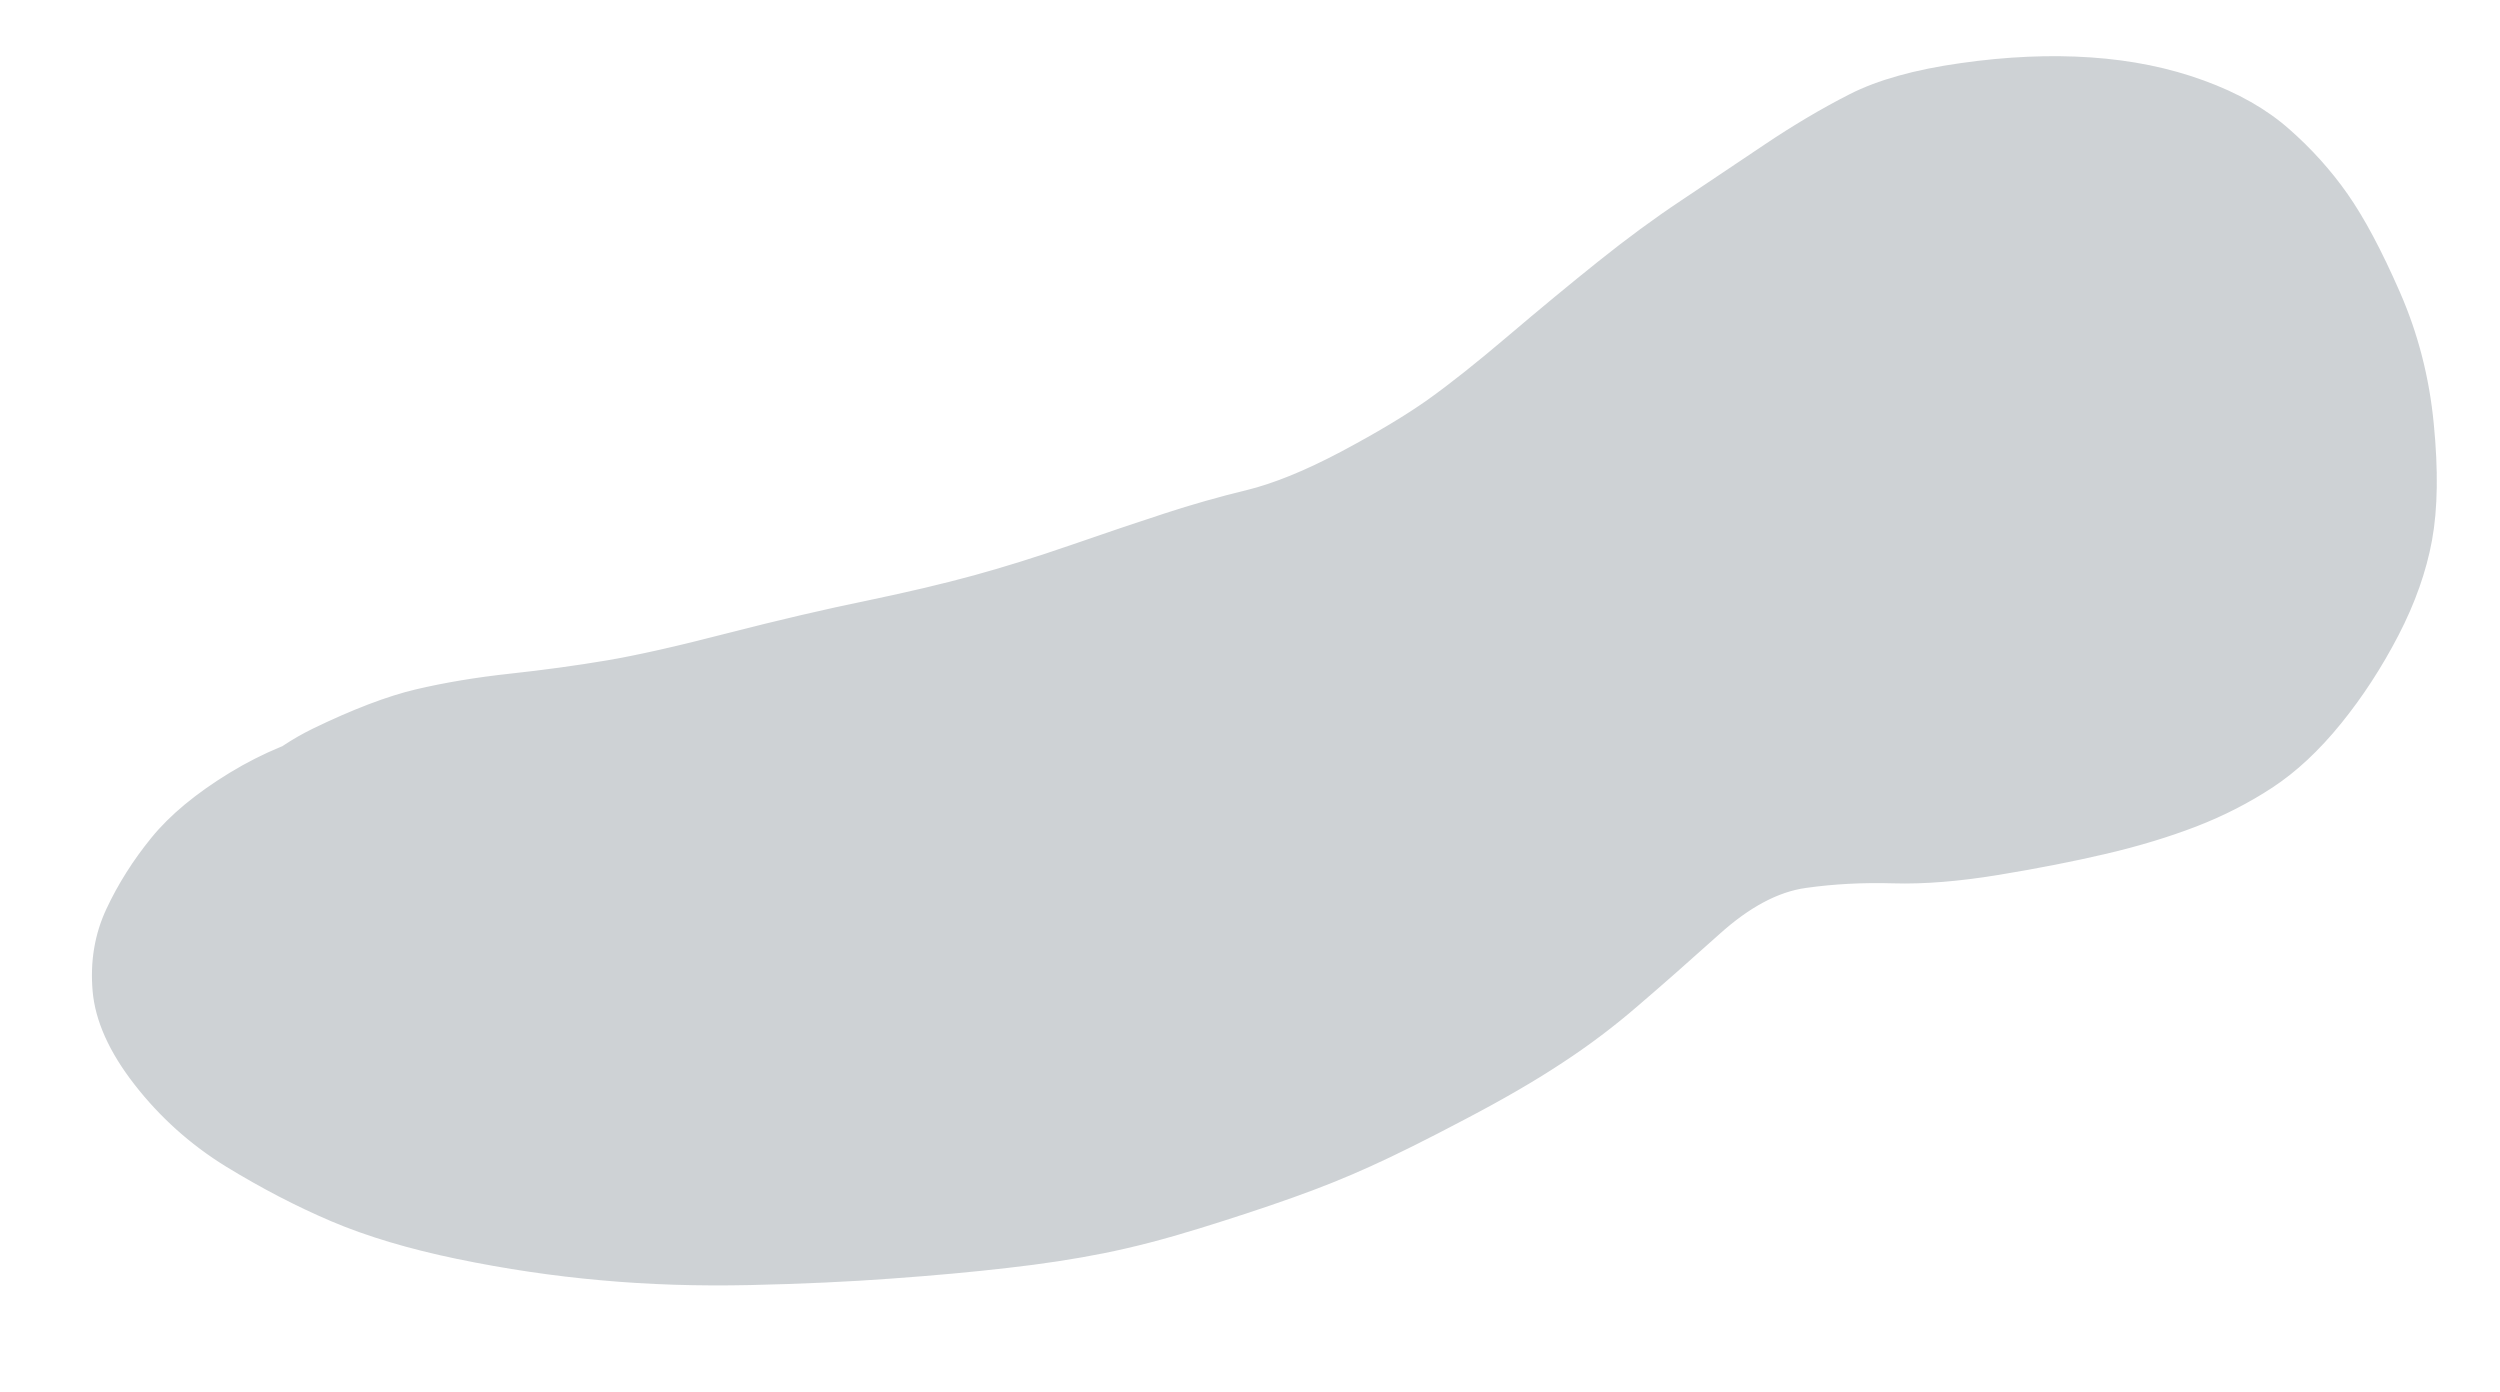 <svg version="1.1" xmlns="http://www.w3.org/2000/svg" viewBox="0 0 131.186 73.056" width="131.186" height="73.056" filter="invert(93%) hue-rotate(180deg)">
  <!-- svg-source:excalidraw -->
  <!-- payload-type:application/vnd.excalidraw+json --><!-- payload-version:2 --><!-- payload-start -->eyJ2ZXJzaW9uIjoiMSIsImVuY29kaW5nIjoiYnN0cmluZyIsImNvbXByZXNzZWQiOnRydWUsImVuY29kZWQiOiJ4nLWcT29duZHF9/0pXGZnXHUwMDFiMSSLf7OczFx1MDAwMFx0MEiCZDEzXHUwMDE4ZKHYz7bQsiRIcrpcdTAwMWKN/u75netcdTAwMWVJpFx1MDAxMvPKN+OkjW699+rxklWnzqkq6sdvXr16ff/Dzen1r1+9Pn3/5vzy4u3t+Xevf6mf/+10e3dxfcVLcfvvu+tPt2+2d364v7+5+/WvfvX4XHT35vrj50+dLk9cdTAwMWZPV/d3vO9/+e9Xr37c/uaVi7f6bFx1MDAwYr+9aVx1MDAxZv7zv99ff/yf93/97Vx1MDAxZm6+/+5Ptn10e9P/Lebd7en0sJTtle/5cVxuxXnfeq++teBjf3j1XHUwMDA3Xi05udJj6LnVVFMvXHUwMDBmr3538fb+XHUwMDAz71xiIbjQcu2x+Vx1MDAxNn209PCWXHUwMDBmp4v3XHUwMDFm7nlPNudzXHSltFx1MDAxMnIpPTy85fzq/aVcdTAwMTbnXHUwMDFmfnJ3f3v97ek315fXt1r0L1ppp15cdTAwMWXX/NfzN9++v73+dPX24T33t+dXdzfnt+zR4/veXVxcXv75/ofNOvvMnr6evuO/fn6COP38n32KL33/4ep0p3N4fILrm/M3XHUwMDE399qr9PhcdTAwMTBa4M3v3m4n9pfHJd2efzz9Tkd29eny8qndq7c/21x1MDAxZF6447z4mZl1s5raw1x1MDAwYk/cKPX5p7+/vtpcXCpcdTAwMTTrKXGAj8u6uPt3fOl+s/ru/PLu9LirWsN/PPrZsI5PN2/PP38olNaaj7mXXHUwMDE0XHUwMDFmzV5eXFx9O3/m8vrNt//ge26uL546sv48/turRzfY/uPh3//yy3/47jNzZqnVXpPPPZf4uEXby94l8+arL2Ys2tdoS5PddUzFYi1ln31cYpPFXHUwMDFhc6z4cqq59259aTBUl3NuloJ132vrdV5jNCulxMJzVFx1MDAxZtJ6jbG47ptcdTAwMWUn9lx1MDAxNHPNTy1cdTAwMDbnibLaLJjnK1tL623MzmMwlU6Aglx1MDAwMf2pvehit1x1MDAxNlIsqbGPRPrSXlxuLsZeivlcXDmTlp7aM5c6T8rm8YXeePi1vexKiJmTXHUwMDBlIFXIw5kkl7xxxL1cdTAwMDA9NcW2Nledr5ZcdTAwMDM+kyz3MJmrgip8XHUwMDAwz+k1hj3merRcdTAwMWGS51x1MDAxMHG2dtBcXHdcdTAwMDS14t2aXCLYRnO9actcdTAwMTKL538xLs1lXHUwMDFjLFx1MDAxMLO+43khPjWWXHUwMDFkoO5z4HtS3LW2zMH2UrfnXHUwMDA08cdwKy7gRKVcdTAwMWJcdTAwMDeRU1wiZaztRYedSuboSiF+9GSOqVuIJfjK4n3ZYS+5XHUwMDE4cGGSWVx0lspwss2Z95WlZ/ZcdTAwMTDf27F32Vx1MDAxOTkxXHUwMDFiIc9cdTAwMTOH4XG7y75cdTAwMTFfQERptZU91no2XHUwMDFjnyRrmeNcdTAwMWKi1jtcdTAwMWR3MVx1MDAwMlx1MDAwN7iIe+xcdTAwMTVcdTAwMDe2x8LjXHUwMDAwXHUwMDFiNfsyXHUwMDE4XGaugWSEi06ksCFrg9VcdTAwMDUgXHUwMDA1JMqWXHUwMDA0coO9SNziJCBfjlx1MDAxZHxZx9mX7YHdgVXjdjx2bHu8rzogXHUwMDE0lEq5NfLacFx1MDAxYyE5XHUwMDAwXHUwMDBmV1x1MDAwMlx1MDAxNcGr1tYwpVxyJDJrSrmTXHUwMDFkXHUwMDA2lIJcdTAwMTTFlHBLQrDUvFx1MDAwM+fx5UCaUX4sKdQ6xG3ojtNl42LlKEJY+15icUA8307mXG4gwrC8XGIqsyoghaRcdTAwMTdqyuvTXHUwMDA1lC10bYyFXHUwMDE2Ylx1MDAxY1E5JqWN2lx1MDAxMoFcdTAwMTZ6SDuSXHUwMDA2QI6bsjQyUFx0Y1qLXHUwMDE5oEhwhMY/iThZr4+kllxiNXKWXHRbgs1cdTAwMDY5pFx1MDAwNvGQ0/ja1jtcdTAwMTiaw/tI5WXDzNrzwVx1MDAxNVx1MDAxMlx1MDAwMpxcdTAwMWTe0DhFQrjlaVx1MDAwN3E7glxyMOA5oFx1MDAwZkuDjSOGvVx1MDAxMLyJv3tcdTAwMTjtsb9NWbQr95aW10dcdTAwMDJcXFx1MDAwMVJwjJwqXHUwMDA0IFx1MDAxZnRcdTAwMTkyR1xyXHUwMDFkzt/IODjFiFjRu0BcdTAwMTBag1x1MDAxOHRlpOX6zPFcdTAwMTSsXHUwMDEwL/NIXG441lx1MDAxMFwizVx1MDAxNXhcdTAwMTKm5O9cdTAwMDHisLJXnFJDIYFIvpRcdTAwMTHtXHTgllJcdTAwMDJcdTAwMGJ6hVx1MDAxN+T18pR3XHUwMDAzj1x1MDAxOT1cdTAwMWLUeebBXHUwMDFje2s4SeL4wb64ZlVcdTAwMDAw/lx1MDAxYSA7XHUwMDE5p4BvtFx0/jDSXGJcdTAwMWJcdTAwMThcYs+wTpZ4XHUwMDFmYFx1MDAxNGQwNU+czvZcIlx1MDAxOIYrXHUwMDE1T0rfXHUwMDExXHUwMDFm2KtkSLJXYrtcdTAwMTOcd4L7XHUwMDEyQ2jGYYWIXHUwMDFiLOFUgM7R4XxcdTAwMTFagek5ffioKCNhJaB7XHUwMDFkXHUwMDFkXHUwMDAweu34sIfrhDxnN1x1MDAwZnRcdTAwMDfyXHUwMDEwoFWS8frSXHUwMDFjaLAxTr6aI1x1MDAwZVx1MDAwM8et5LZcXKBwXCL3eOYyXHUwMDE3gefsNHGJr5B+R7BcdTAwMTdyd7CF3YUuhyW/JZI8gYTnoaDJ/Vx1MDAwM/BBfUEo4pVj7y2sXHUwMDEzUSTx+7J5Xlx1MDAwM0pcdTAwMDGCkX2TICupiDREooTaL+3hXHRNZEq0XcRkXHUwMDE0XHUwMDA3XHUwMDFkXHUwMDA2yddFIJRQW5JcdTAwMDJQrVx1MDAxMkKoXHUwMDAyZFx1MDAwNqiWRpTfcjhMXHUwMDFhOt/hcUunXHUwMDAzdOWmvaHUfCH72zFzQEqBXHUwMDEziFx1MDAxNddcZqxcdTAwMWSz1lx1MDAxY4ybNNGAXHUwMDE0cDSWQ+ZcZmWnyI/VQ4DqQWN8XHUwMDAyXHUwMDAwXCLzQVx1MDAwN/CGKZe92Fx1MDAxY8GfI1x1MDAxMlx1MDAxNugkzONBa6LxIDBcXF5khdRyzFx1MDAxY/I2sThcIsyC6OMxa1x1MDAwNVx1MDAxNlx1MDAxYUWAYSpcdKNHrUFpYFwiIFx0mFnjMWuIXHUwMDEy0NBgPCWXODJu7zpgXG5mXHUwMDEyyiGIQq/MQVx1MDAxOaVcdTAwMTBcdTAwMTEkVkkuMVx1MDAxYzRnm1x1MDAwM2dEelx1MDAwMOXaaE1FXHUwMDEwslx1MDAxMc5cclx1MDAwZsWPloieXHUwMDEyXG5MbNU8TFx1MDAxOYo+PO2Zd7gjgdeErVx1MDAxNWRd7lx1MDAxZZQ7mo+QXHUwMDA1dFx1MDAxM8JgONmzQPolPShcdTAwMDOTKkpaQlx1MDAxZOZwXHUwMDExVFx1MDAwNIlZmVwiXHUwMDFmNFfR/sQ+iFx1MDAwZVx1MDAxNEO802RcdTAwMGZZrrpcdTAwMDBcbqnHXHUwMDFkVZVcdTAwMDT7hDt58lTsyjujvVxil9Qm+FwiNVx1MDAwM+IsXHJmcjJswVRD5rHjuH0kXHUwMDFlfFx1MDAwNLLYlWdZ5dpcdTAwMWXJJYg3fY5am1x1MDAxZbg6XHUwMDBlNeqrgmpcdTAwMTdh6S/Z8Fx1MDAxN1x1MDAwZqOoMGSoxViHg/2Bh3A8UVx1MDAwMNL3Ms9+2Vx1MDAxY1x1MDAwNFx1MDAwNY2F9IUkXHUwMDEwjuiWg/ZcdTAwMDB/lpdNjFx1MDAwM4fxS4qCPfL1ViyCU0s/jFx1MDAwNlx1MDAxMXxcdOlrSedCXHUwMDE0LVx07WKBXHUwMDA1XHUwMDA35Fx1MDAxNNBw6DS4wPo8RDHJjtBcbmmIyV82hqVaXGIsvqpcdTAwMDCzNKeIglx1MDAxNks6XHUwMDEyXHUwMDFlZTQnVkRQW6kmRVx1MDAxZtdcdTAwMDI3ddc70JGsXGLk4lx1MDAxNFx1MDAxZYhcdTAwMTnoXHUwMDE40jFlvLSveVx1MDAxNPZAtyQ5lz1IP5qDx3g0YyUySMrwmVx1MDAxZOFrQratRlx1MDAwMGKN6IK65WhLXCJASoParuVcdTAwMDVoVeRcdTAwMGWwXHUwMDFlnKbZ9Lhw2sJTejC/kFvWaipl3K+k6qO0gO9jXHUwMDFkPVZON1x1MDAwMMo9bKi/w1retJmel1x1MDAxMOjHrFx1MDAxMVx1MDAxYU1cdTAwMDVWXHUwMDBlXHUwMDAzZONUjplcdTAwMDOoTEpcdTAwMDUkXHUwMDEyXHUwMDE2XHUwMDFkM6ZuXHUwMDFhwOalrDf1fchcdTAwMWOMQGeAw3uL6JFn1pJ6I1WCN6jGvrSnT1ToSqpcdTAwMDGPPWqtbKKsxVx1MDAxZUngPlx1MDAxZLaXkDeq2Vx1MDAxNZVQ41x1MDAxY7Mv3bvompGBXHUwMDEy3MbgLDaHXHUwMDA06O6R8NKMJN49nFx1MDAxYt1Tt3MlbY2NXHUwMDAyhWxXqo2Kmlx1MDAxMto6oVx1MDAxOVx1MDAxNFx1MDAwN0gjJuFB7GDLM6agtFx1MDAwYiSf/UNcdTAwMWatty92x1x1MDAxN1x1MDAxYnpcdTAwMWaRjGix2Z5oWyB1XHUwMDE3ad5lhYH9hutcdTAwMTFcdTAwMTjkoNbx58lcdTAwMWX4n8iPku9cdMSp6/VlXHUwMDE4XHUwMDE1atjIXHUwMDE4pJnJXFxwaGivXHUwMDFhg2W12dZaNCFaVFx1MDAwMyFjwObbXHUwMDE0uNBcdTAwMTlcdTAwMDNcdMkmXHUwMDFknOg79J5cdTAwMTG6gGRTPdv3mMdcdTAwMDWS0UpcdTAwMDSpXHUwMDA1ssL4NSXgkVx1MDAxMOtsd6otW1x1MDAxOCsqqm/Ce6CEqtKhR9aVXHUwMDAx71ScQU5VhUBcdTAwMWVcdTAwMTm47KlcdTAwMTBEdle2g1x1MDAxYq5LSDxRIz5rl8ckP2I8jEBcdTAwMWJcdTAwMGL5LlEpd0eNRp00vr3CYDdcIjttIElNilx1MDAwM1x1MDAxNlx1MDAxOUVcdTAwMGLyukxTnc+RJ8EgLIhFzFx1MDAxY0ipXHUwMDE2TMitdDxhaS9v/a9cYlqpXGaM04z2bKspe0FV8HzznlwiXHUwMDFjXHUwMDBlXHUwMDFiu5hGV1BNJEiUmq/LYnFcdTAwMDZmrFxyXCLZgKKgxqGlZ1x1MDAxYcaL5cJcdTAwMWZcdTAwMGKw1ZRdlva8K7C+Llx1MDAwMIac1DRcdTAwMWHsXHUwMDFhXHUwMDBlMSCwXCJcdTAwMTRUhl3Za9CwXG5cdTAwMDNjZZxhXHUwMDE4a11nzaWWiuJcdTAwMDfPrphem4NcdTAwMWGq3Fx1MDAwZcPlhCfEauCjZb5cdTAwMGLULTsoXHUwMDFh3lx1MDAwMv51XHUwMDAyxMhufVpcdTAwMWPOXHUwMDE5MucukaDy9FohwOm8XHUwMDBlTX1mjWJM5tSTTeqYdk0nrFx1MDAwNSC+XHUwMDAwaalFlUr00OjLXHUwMDA1sFx1MDAxNzfimFxix7hug9tcdTAwMTZMTZ1kYXBcdTAwMTmTXHUwMDA3fFx1MDAwYqcjbDyYmsN6cFwiOHlcdTAwMWNfTJ7EvUDpwV5ypEnvXHUwMDAzu6CphXWhUGNcZmRC4Z5EVJpC7cX2zryaI1x1MDAxNiBq5kn+aew+nElcdTAwMGXhdnxcdTAwMTGPrTbEXHUwMDBlg6RrKDH4JqVcdTAwMWOn9Ptyg8FcdTAwMTUyW2J5XHUwMDE5c35OSC83KFxyL/XCKaOHpo7zV9jDZaAtvDeTi1Q8nlx1MDAxNH6VNIBtxsB3kZKWXHUwMDA2oWtdTXk1QVx1MDAxMI5cdTAwMTNfs03QbS1fXHUwMDAx/o5cdTAwMDVCOHhcdTAwMTaDtKk3kGcq7qKmPVSfXHUwMDE0IfHrXHUwMDE2YifkNE2D6lx1MDAwMeXKlC9xwVx1MDAxYTXWoVx1MDAxNIfEWTfoSFx1MDAxMIVnIawyeYdcdTAwMTBcdTAwMWV90LugzNdJmsh13rAuuijLklx1MDAwYmGpXrGc8lSjq+TxbVZcdTAwMDP6j/fvaHJWdGBVh1x1MDAxZlx1MDAxY1x1MDAwMVZ9OWpcdTAwMTDIV9dcZlVcdDvLbeyVfI3BrtKUurBNjfE0Nq6+wiBEVFx1MDAxOZE40VxmWVx1MDAxY1x1MDAwYlx1MDAxYmE7MVx1MDAwMkSlzlx1MDAxZXZcdTAwMDCrmLxKUzmo9dgmXHUwMDFhXHUwMDE4N9VcdTAwMDBcckPlKaWvu8SwcpA9IOBcdTAwMWHqXHUwMDE36T2NU1x1MDAwNXGwXHUwMDFlwciqOF9cdTAwMWK07FSXbJrprFx1MDAwMbNP7cGJK8GYNZZcdTAwMDGrKztcdTAwMDZcdTAwMDEqga9wI0Z8Ufl2tIc74c1RzM2vyzhnRk5Pmjjr4EK0Y7a6XHUwMDAzobO6zsSq7/Xg0rogXHUwMDBlsJdKU2vnkDWUPl5cdTAwMWE0LoW47W02h+qA3LB09WbX/dezhJ4ytYij/lx1MDAwZlx1MDAxOVx1MDAxYezBXFyrZqkkXHUwMDAwMsGzXHUwMDFlaFF9vUptidihXHUwMDFh+miubYNbas6SqtbVXFxccvHxmGyPWVW5b6RDX2GvXG4tXHUwMDFiuFx1MDAwMsGDSI7qXGI6tI2gwccrO7vHXHUwMDFlbLE10TEklYZQRnPVVFfQ2JjtKFx1MDAwZW9TfK2iy8lfSYcyrK6iXHUwMDEzvMZZklx1MDAxYexhx1xiZIa+kDM8erCzhyPmtW1cdTAwMTBcZtZcdTAwMWZILGXHaMzCWovqSG3jqPCrXHUwMDFkg17BhVxurWp8OXzCXHUwMDBmW4dEKCln0WZcdTAwMGZ5tYPmXHUwMDEwJK0qR26zSlx1MDAxMsdre4gsslx1MDAwZuS5qe4zzYlcdTAwMTCFYsxIm6bBlFx1MDAxZIH7ZXtEIZk9IyRcYsF/gT1Tm1x1MDAwNpFcdTAwMTg06Ex07Ni/L9qD9lx1MDAxNdXb1Vx1MDAxY+hpXHUwMDBmxVjZk2KCXHUwMDAzY01JeceYUnDwRFS8R1x1MDAwMamUM9jLqkN3LImcZr/jeFXW6OTTrTdcdTAwMTbG9u7LzYErXHUwMDFh7NBcdTAwMDR4JVx1MDAxM47Z8SvMZadcdTAwMWWu6LexffWgNbyrqk6/TXhMIzYvt6aua9WEKHS+hmlcdTAwMDLoxeYgXHUwMDAyXVx1MDAwM4Zd88TiI1x1MDAwN82xc4V3J1Qq+t2OmotgeONcdTAwMTC60mp5Nt71UnOQ9Vx1MDAxMIhLtWOjXG5Ig71CulWTTENcZn3P8G1sxKXq1l5IXHUwMDA0Y8lcdTAwMDftXHUwMDExl2JkJJqsuZg6+1xuRmCgzVROtVx1MDAxZChcdTAwMDBLhtQ2n9REUyN3XHUwMDBljFx1MDAxN1x1MDAxYvQq71x1MDAxM2Rew0VcdTAwMTDSOTYw4zX4uFWkd6ShIKKsLfLGk7fn4fFig+1zxTvwwFlcdTAwMTBXJuRLXHUwMDAwXHUwMDBlUjf1sKmHtcGyze8nXHUwMDE1vlS/nJH0K+zhgjVvJXuEdHw2Y1hVNcyVfziYXHUwMDFkXHUwMDAyXHUwMDE1mohcdTAwMGKqXG4hXHUwMDExmHs8alB6glx1MDAxZExcdTAwMWHoKYiK0a2j03Spz6hnXHUwMDAwKO65TkM+jOrbaVxuMuhqw1GDakOQwrLqQupHzFx1MDAwNjVcdTAwMGUqIaSpxWA7XHUwMDFl2buiXHUwMDE2biG3pTywZshGXHUwMDAyKYpXOYactdZqdauwI8VUXHUwMDBmtz5WSFTOzSmRxWFzZKw9Y+XEXFxcdKrUqlxyXHUwMDE2x3JuV0WI8Og8KFxucd3kPfPb9FL27Fx1MDAxZVxuNExT4NWhXiAusEjt7brjhlx1MDAxME+aXHUwMDBlUVx1MDAxN1WDRZPkSFGjQ6BFXHUwMDBinP7yYVx1MDAwYkKyelxmNd3Okf+Nwtlvc6/qP+nOyLr9XHUwMDA0pVcznbAgu/U4do3ZXHSvyrpcdTAwMDarhWc7mlx1MDAxM1x1MDAwMT+pupqj2zK6bDCVl6JcdTAwMTKMXHUwMDBlK2hCfO15hIZcdTAwMTdcdTAwMDSrgESEtKlJ7jRcclx1MDAwNeb43oOKZDvMbVx1MDAwZqKxTlx1MDAxMnCYWvh8XHUwMDE5wlx1MDAwMa/EmUlcdHl9b03wkdTjxF2SXG5xZTKINq1cdTAwMWFNT5v2WD9vcjV48FxuOe5VK55LxFx1MDAxYYOrWVx1MDAxN5w0d7Y+XHUwMDEwdXc0fd6M1FmmXHUwMDE0rOl6dVJNskNX4tbdXCJUY5bD1qj+mFx1MDAxZjXgmcbDooY+cChio+1cdTAwMThcdTAwMDFcdTAwMDdcckyjh5rCyGpGXGZcdTAwMDZcdTAwMTHE6vtoXHUwMDBis/pcdTAwMWXrXHUwMDA1didFi7LVkFx1MDAxNVx1MDAxZlx1MDAxYlx1MDAwYpzNXHUwMDE1KLpcbvrd64bOXHUwMDFle7rcolwiXHUwMDEwwnJcdTAwMWXBIXyiaVx1MDAxYiTbNVx1MDAwMrxEXHUwMDAztT9RUiBcdTAwMWIyqk+9u+C8LtSoiVFLyOv2u9qzmutcdTAwMTdUelxyqNlsUDuh6lx1MDAwM2iAYl/3U1xyRql+XHUwMDFhm1x1MDAwM0kleY9cdTAwMDajI/9cdTAwMTA/VfPWLa87PFFcdTAwMTVcdTAwMTfVaJKyXHUwMDExsiFcdTAwMWQ1XGJmZk1HajSQQFxy01xmonZcdTAwMDR3V2dPXHUwMDFk37JcdTAwMWVcdTAwMDYv2yU6JULNcOd+1J5GMlx1MDAxMPkkMJOynI5cdTAwMDStmr2uXHUwMDAyiXXGsr5cdTAwMDIjXHUwMDE2XHUwMDFkhdHo0Fxyadpxgzg/YKpemU30RfY6j6mbn1x1MDAxYaEr61tccprZaFx1MDAxYyE5rGtwvkxHnLdcdTAwMDFeXHUwMDBmapFrYshLJ8SgQI5nyjmV+ZLixlx1MDAxMElcdTAwMWS4U9Do3o5cdH10kvGw5Fx1MDAxZKVzskWaXHKCfl0yJINofT1FY9BazVx1MDAwZqOofbJ5iKFcIkFccn8hzalQtjaXNVx1MDAxYlx1MDAxZTVDp4Ere2ZcdTAwMGXeR2RAXHUwMDFl4Fm2Nle2tmBcdTAwMTZiatgnPZuxUEczgGhcdTAwMDKitO4maKBcdTAwMWJMXHUwMDAyXHUwMDE4dMFcIj6L4ZdcdTAwMWLUI2lcdTAwMTCyilx1MDAwNMBcdTAwMDWeXHUwMDE51HCz7upEsqCt6//GJ/BcYt2Q3S5cdTAwMTlPqFx1MDAwNVx0RFx1MDAwNW93gnmOUnZccp1bXHUwMDA0t8xcYpP8fI7TbLtQr1x1MDAwMaW4Zlx0yYtcdTAwMDdEyVx1MDAxYbKPTW3uf7W5tt0hXHUwMDEzP0BA9ZrWQ+JBklx1MDAwYoWRdDHB7Fm4IYuAIIiqhsjX7Vx1MDAxZOwlrymzrqEq38pcZjDiXGLsqzBI2f3g+rzTrCpcdTAwMDGk2W5U0nrqXHUwMDAwfEH/6l67dnHiRKBjV0tdg1x1MDAwMppDXXLyL1x1MDAxZkd1kLhcbjCKYce4pvhfNsdhVJik7qfK1fd4ck9Ep1xcS93ZOlmD8lx1MDAwN4EsySO29Yjul81lt93qaE3DOCSEPatcdTAwMDPj0Vx1MDAxN1FTJUpcdTAwMTFcdTAwMTPdfarsdniebYV+gjarL5ue0XvNXGLhJVx1MDAwNaGvXHUwMDFiIDvMgSUkIfNNs0w2mXvaptxRXHUwMDFlXHUwMDAy9nLo/OGBrfV5XtpcdTAwMTFcdTAwMGW8kPVrXHUwMDE1Nsa0XHUwMDAzl+H1vWjaS3bn21x1MDAwZS+2JzGz1XTB8jxrXHUwMDBm3cb0VmL+fD12XHUwMDFkZia5p1x1MDAwYoOEelWf5Jk0QkNcdTAwMDTVLaNcdTAwMTT1krZ0vEG3bLp+o1x1MDAwMKfcJl9RXHUwMDBlJzdVjVxm1Vx1MDAxZMKcwyXZN1x1MDAxY69rerY+k0bI66RcdCS9vFx1MDAwZVxy8T5dyq26qZ+e8bSs36hRNDJcYuyVdVx1MDAwYkWzuFx1MDAxYcQx3Y/rYnZT5Ga1XHUwMDE1kfohV1x1MDAwMf1cdTAwMGV7PulcdTAwMGWg7tSgs/pkTjXLXHUwMDBlyfBcdTAwMWFKX1x1MDAxYYMkwlxyrX6+vDPJXHUwMDBljTzC6JtqvlXTuuu9S/ptLZK9XHUwMDA0mq42zZCs8SFcYlxc/XxcdTAwMDF0bY9cZoSqwPOyulbBz6pS8ypQ/SjpW9cqXHUwMDFmWFx1MDAxMfPWb1xiirp9NVx1MDAxZi3QxOnqLkbYM6emXHUwMDAxl4jFno09zPNcdTAwMTSxOV2xKrrBhGyHXHUwMDE37rlYrEvyXHUwMDEx8oBcdTAwMDZUlE51lyag0O1cdF1cdTAwMDTa0XDTVFx1MDAwZoIy57zdXCJuaZ5cdTAwMTPKYVx1MDAxYmSralx1MDAwM+stS4Oq1bQqXFzpmi4v869cZuqaiYM044W6l782iLZcclx0VpD0a1x1MDAwNnqcdKDfSJDGiHRtS9W8/0eD30yGX9/cnu7uPvHX+Muy7i4+fro8vz/98eeXefX+9tPjb5K6PL+7/831x49cdTAwMTf396e3f9SvlVx1MDAxYX6r1JdW+M/X93l1P33z8/pen9/c/PmeRWD6x+2l13+7OH33b89/XHUwMDA12S/ebX9e86aftk++u7jcnujHn7756e+zZVx1MDAxMVx1MDAxMiJ9<!-- payload-end -->
  <defs>
    <style class="style-fonts">
      @font-face {
        font-family: "Virgil";
        src: url("https://excalidraw.com/Virgil.woff2");
      }
      @font-face {
        font-family: "Cascadia";
        src: url("https://excalidraw.com/Cascadia.woff2");
      }
    </style>
    
  </defs>
  <g stroke-opacity="0.4" fill-opacity="0.4" transform="translate(67.39 37.463) rotate(0 -1.798 -0.935)" stroke="none"><path fill="#868e96" d="M -0.10,4.39 Q -0.10,4.39 -5.14,4.03 -10.18,3.68 -14.83,3.88 -19.48,4.08 -23.83,4.46 -28.19,4.84 -31.76,5.43 -35.33,6.02 -38.07,6.66 -40.81,7.30 -43.39,8.04 -45.96,8.77 -48.05,10.25 -50.15,11.72 -48.47,13.52 -46.80,15.31 -44.71,16.26 -42.61,17.21 -39.82,18.02 -37.03,18.83 -33.93,19.34 -30.83,19.86 -27.29,20.14 -23.74,20.42 -20.83,20.22 -17.92,20.03 -15.49,19.64 -13.07,19.25 -8.94,17.91 -4.82,16.58 -1.55,14.97 1.71,13.35 4.09,11.79 6.48,10.23 8.09,8.66 9.70,7.10 11.75,5.13 13.81,3.16 15.53,1.26 17.26,-0.63 19.33,-2.09 21.40,-3.55 24.24,-3.99 27.07,-4.42 29.70,-4.52 32.33,-4.62 35.72,-5.17 39.11,-5.72 41.54,-6.70 43.97,-7.67 45.24,-9.50 46.50,-11.34 46.28,-13.59 46.06,-15.84 44.74,-17.98 43.42,-20.12 40.97,-20.13 38.51,-20.13 36.33,-19.22 34.15,-18.31 31.83,-16.73 29.52,-15.14 27.64,-13.85 25.77,-12.56 23.33,-10.42 20.89,-8.29 18.91,-6.75 16.92,-5.20 14.94,-3.82 12.96,-2.43 10.93,-1.41 8.89,-0.40 6.37,0.78 3.84,1.97 1.26,2.66 -1.31,3.35 -3.84,4.14 -6.37,4.93 -9.17,5.90 -11.96,6.87 -14.39,7.36 -16.82,7.85 -19.52,8.40 -22.23,8.94 -26.21,9.69 -30.20,10.44 -33.11,10.91 -36.02,11.38 -38.14,11.68 -40.25,11.99 -42.87,12.69 -45.48,13.40 -46.80,11.12 -48.13,8.85 -45.10,8.60 -42.07,8.35 -39.64,8.37 -37.22,8.39 -34.15,8.62 -31.08,8.85 -27.89,8.83 -24.70,8.82 -22.02,8.19 -19.33,7.56 -16.89,6.33 -14.45,5.10 -11.82,4.09 -9.18,3.09 -6.21,1.78 -3.25,0.47 -0.07,-1.39 3.10,-3.26 5.07,-4.89 7.05,-6.53 8.95,-8.65 10.85,-10.77 12.71,-12.33 14.56,-13.90 16.36,-15.38 18.16,-16.87 20.75,-18.31 23.34,-19.74 25.74,-21.28 28.14,-22.81 30.65,-23.86 33.16,-24.90 37.11,-25.39 41.06,-25.87 43.25,-24.98 45.44,-24.09 46.93,-20.53 48.41,-16.97 48.35,-13.52 48.28,-10.07 47.62,-6.96 46.95,-3.86 45.76,-1.49 44.57,0.88 41.35,2.59 38.14,4.31 35.12,4.16 32.11,4.01 29.24,2.98 26.37,1.95 24.30,0.80 22.23,-0.34 20.36,1.87 18.48,4.09 16.50,5.12 14.52,6.14 13.37,6.43 12.21,6.72 11.03,6.63 9.84,6.53 8.74,6.06 7.65,5.59 6.76,4.80 5.88,4.00 5.29,2.96 4.70,1.93 4.48,0.76 4.25,-0.40 4.41,-1.58 4.57,-2.76 5.10,-3.83 5.63,-4.90 6.47,-5.74 7.31,-6.58 8.38,-7.11 9.44,-7.64 10.62,-7.80 11.80,-7.96 12.97,-7.74 14.14,-7.52 15.18,-6.93 16.22,-6.35 17.01,-5.46 17.81,-4.57 18.28,-3.48 18.75,-2.39 18.85,-1.20 18.95,-0.01 18.66,1.13 18.37,2.29 17.73,3.29 17.09,4.30 16.16,5.04 15.24,5.79 14.12,6.20 13.00,6.61 11.81,6.65 10.62,6.68 9.48,6.33 8.34,5.98 7.38,5.29 6.41,4.59 5.71,3.63 5.02,2.66 4.67,1.52 4.32,0.38 4.35,-0.80 4.38,-1.99 4.79,-3.11 5.20,-4.23 5.95,-5.15 6.69,-6.08 7.69,-6.72 8.70,-7.37 8.70,-7.37 8.70,-7.37 10.27,-8.22 11.84,-9.07 14.32,-10.80 16.81,-12.53 19.13,-13.65 21.46,-14.78 26.12,-13.64 30.79,-12.50 32.04,-10.50 33.29,-8.51 34.15,-11.08 35.02,-13.66 37.55,-12.67 40.09,-11.69 37.31,-10.74 34.53,-9.79 32.61,-8.74 30.69,-7.69 28.18,-6.31 25.66,-4.94 23.32,-3.01 20.98,-1.09 19.10,0.83 17.23,2.76 15.52,4.25 13.80,5.74 10.50,8.16 7.21,10.58 5.27,11.79 3.33,13.01 -0.30,14.81 -3.94,16.62 -6.50,17.56 -9.06,18.49 -11.56,19.69 -14.05,20.88 -16.96,21.76 -19.88,22.63 -22.14,22.91 -24.40,23.20 -27.31,23.29 -30.21,23.38 -32.43,23.15 -34.65,22.92 -37.20,22.94 -39.75,22.96 -42.16,22.97 -44.57,22.97 -47.13,22.94 -49.68,22.91 -52.09,22.46 -54.50,22.01 -56.04,20.20 -57.59,18.39 -58.45,15.72 -59.32,13.05 -58.61,10.55 -57.90,8.05 -56.03,5.19 -54.16,2.34 -50.99,0.78 -47.81,-0.76 -45.56,-1.29 -43.31,-1.82 -40.65,-2.11 -37.98,-2.40 -35.60,-2.80 -33.21,-3.20 -29.20,-4.24 -25.19,-5.27 -21.92,-5.94 -18.66,-6.62 -16.29,-7.27 -13.92,-7.92 -11.17,-8.87 -8.43,-9.82 -6.28,-10.52 -4.14,-11.22 -1.99,-11.74 0.14,-12.26 2.96,-13.75 5.78,-15.25 7.52,-16.48 9.26,-17.72 11.73,-19.82 14.20,-21.92 16.46,-23.73 18.72,-25.54 20.81,-26.93 22.89,-28.33 25.18,-29.86 27.47,-31.40 29.67,-32.52 31.87,-33.64 35.49,-34.15 39.12,-34.67 42.33,-34.45 45.55,-34.23 48.25,-33.24 50.95,-32.26 52.72,-30.70 54.49,-29.15 55.80,-27.28 57.11,-25.41 58.54,-22.14 59.97,-18.88 60.32,-15.23 60.68,-11.59 60.23,-9.12 59.78,-6.66 58.47,-4.13 57.16,-1.60 55.45,0.51 53.73,2.63 51.86,3.86 50.00,5.08 47.85,5.91 45.69,6.74 43.13,7.34 40.57,7.94 37.47,8.45 34.36,8.96 31.96,8.89 29.57,8.82 27.38,9.13 25.19,9.43 22.83,11.56 20.47,13.68 18.58,15.30 16.70,16.93 14.59,18.31 12.49,19.70 9.49,21.27 6.50,22.85 4.55,23.73 2.60,24.62 0.42,25.39 -1.74,26.16 -4.46,27.00 -7.17,27.84 -9.47,28.30 -11.76,28.76 -14.51,29.07 -17.26,29.39 -20.62,29.63 -23.97,29.88 -28.03,29.97 -32.10,30.06 -35.84,29.72 -39.58,29.39 -43.40,28.60 -47.21,27.81 -49.99,26.63 -52.76,25.45 -55.55,23.74 -58.33,22.02 -60.33,19.45 -62.33,16.88 -62.53,14.54 -62.73,12.21 -61.81,10.24 -60.89,8.27 -59.44,6.49 -57.99,4.71 -55.34,3.09 -52.69,1.48 -49.91,0.86 -47.13,0.25 -44.62,0.13 -42.11,0.02 -39.24,-0.33 -36.37,-0.68 -32.66,-1.22 -28.95,-1.75 -24.50,-2.40 -20.04,-3.04 -15.02,-3.60 -10.00,-4.17 -4.94,-4.28 0.10,-4.39 0.63,-4.31 1.15,-4.24 1.64,-4.04 2.13,-3.84 2.56,-3.53 2.99,-3.21 3.33,-2.81 3.67,-2.40 3.91,-1.93 4.14,-1.45 4.26,-0.94 4.37,-0.42 4.36,0.10 4.34,0.63 4.21,1.14 4.07,1.65 3.81,2.12 3.55,2.58 3.19,2.97 2.83,3.35 2.39,3.64 1.94,3.94 1.44,4.11 0.94,4.29 0.42,4.34 -0.10,4.39 -0.10,4.39 L -0.10,4.39 Z"></path></g></svg>